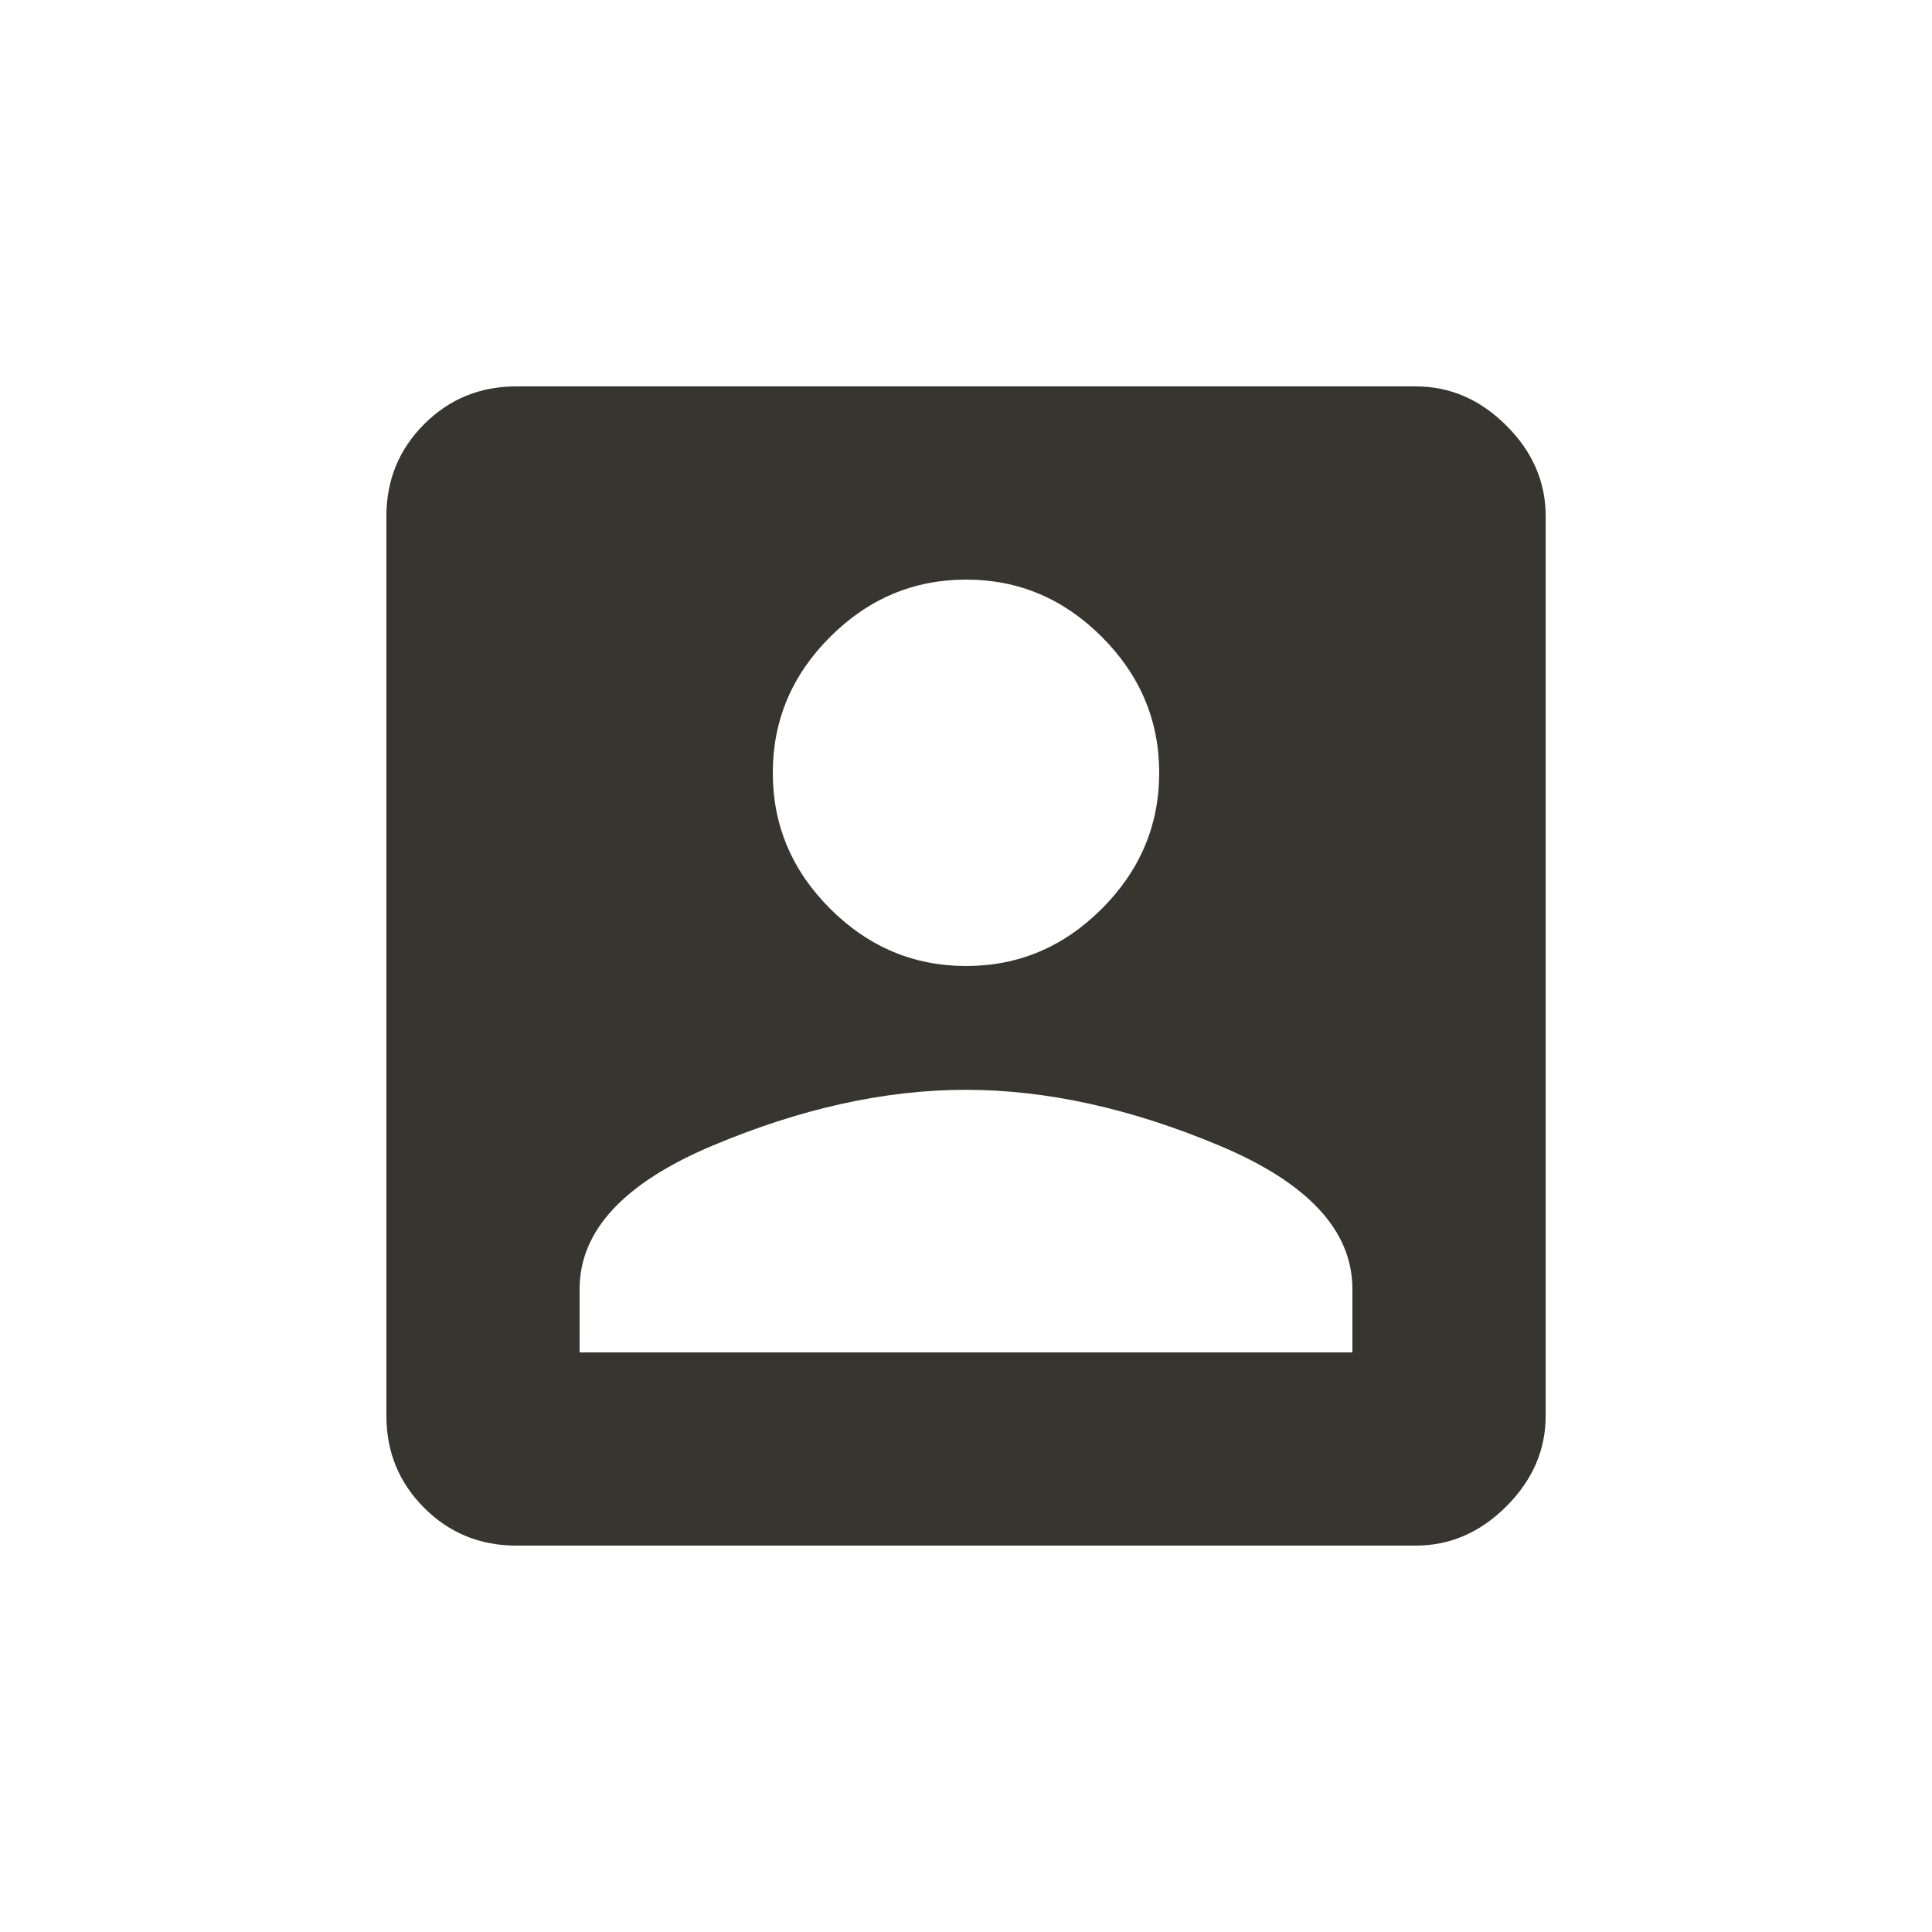 <!-- Generated by IcoMoon.io -->
<svg version="1.1" xmlns="http://www.w3.org/2000/svg" width="24" height="24" viewBox="0 0 24 24">
<title>account_box</title>
<path fill="#37352f" d="M7.2 16.013v0.787h9.6v-0.787q0-1.088-1.65-1.781t-3.15-0.694-3.15 0.694-1.65 1.781zM14.4 9.6q0-0.975-0.712-1.688t-1.688-0.712-1.688 0.712-0.712 1.688 0.712 1.688 1.688 0.712 1.688-0.712 0.712-1.688zM4.8 6.413q0-0.675 0.469-1.144t1.144-0.469h11.175q0.637 0 1.125 0.487t0.488 1.125v11.175q0 0.637-0.488 1.125t-1.125 0.488h-11.175q-0.675 0-1.144-0.469t-0.469-1.144v-11.175z"></path>
</svg>
